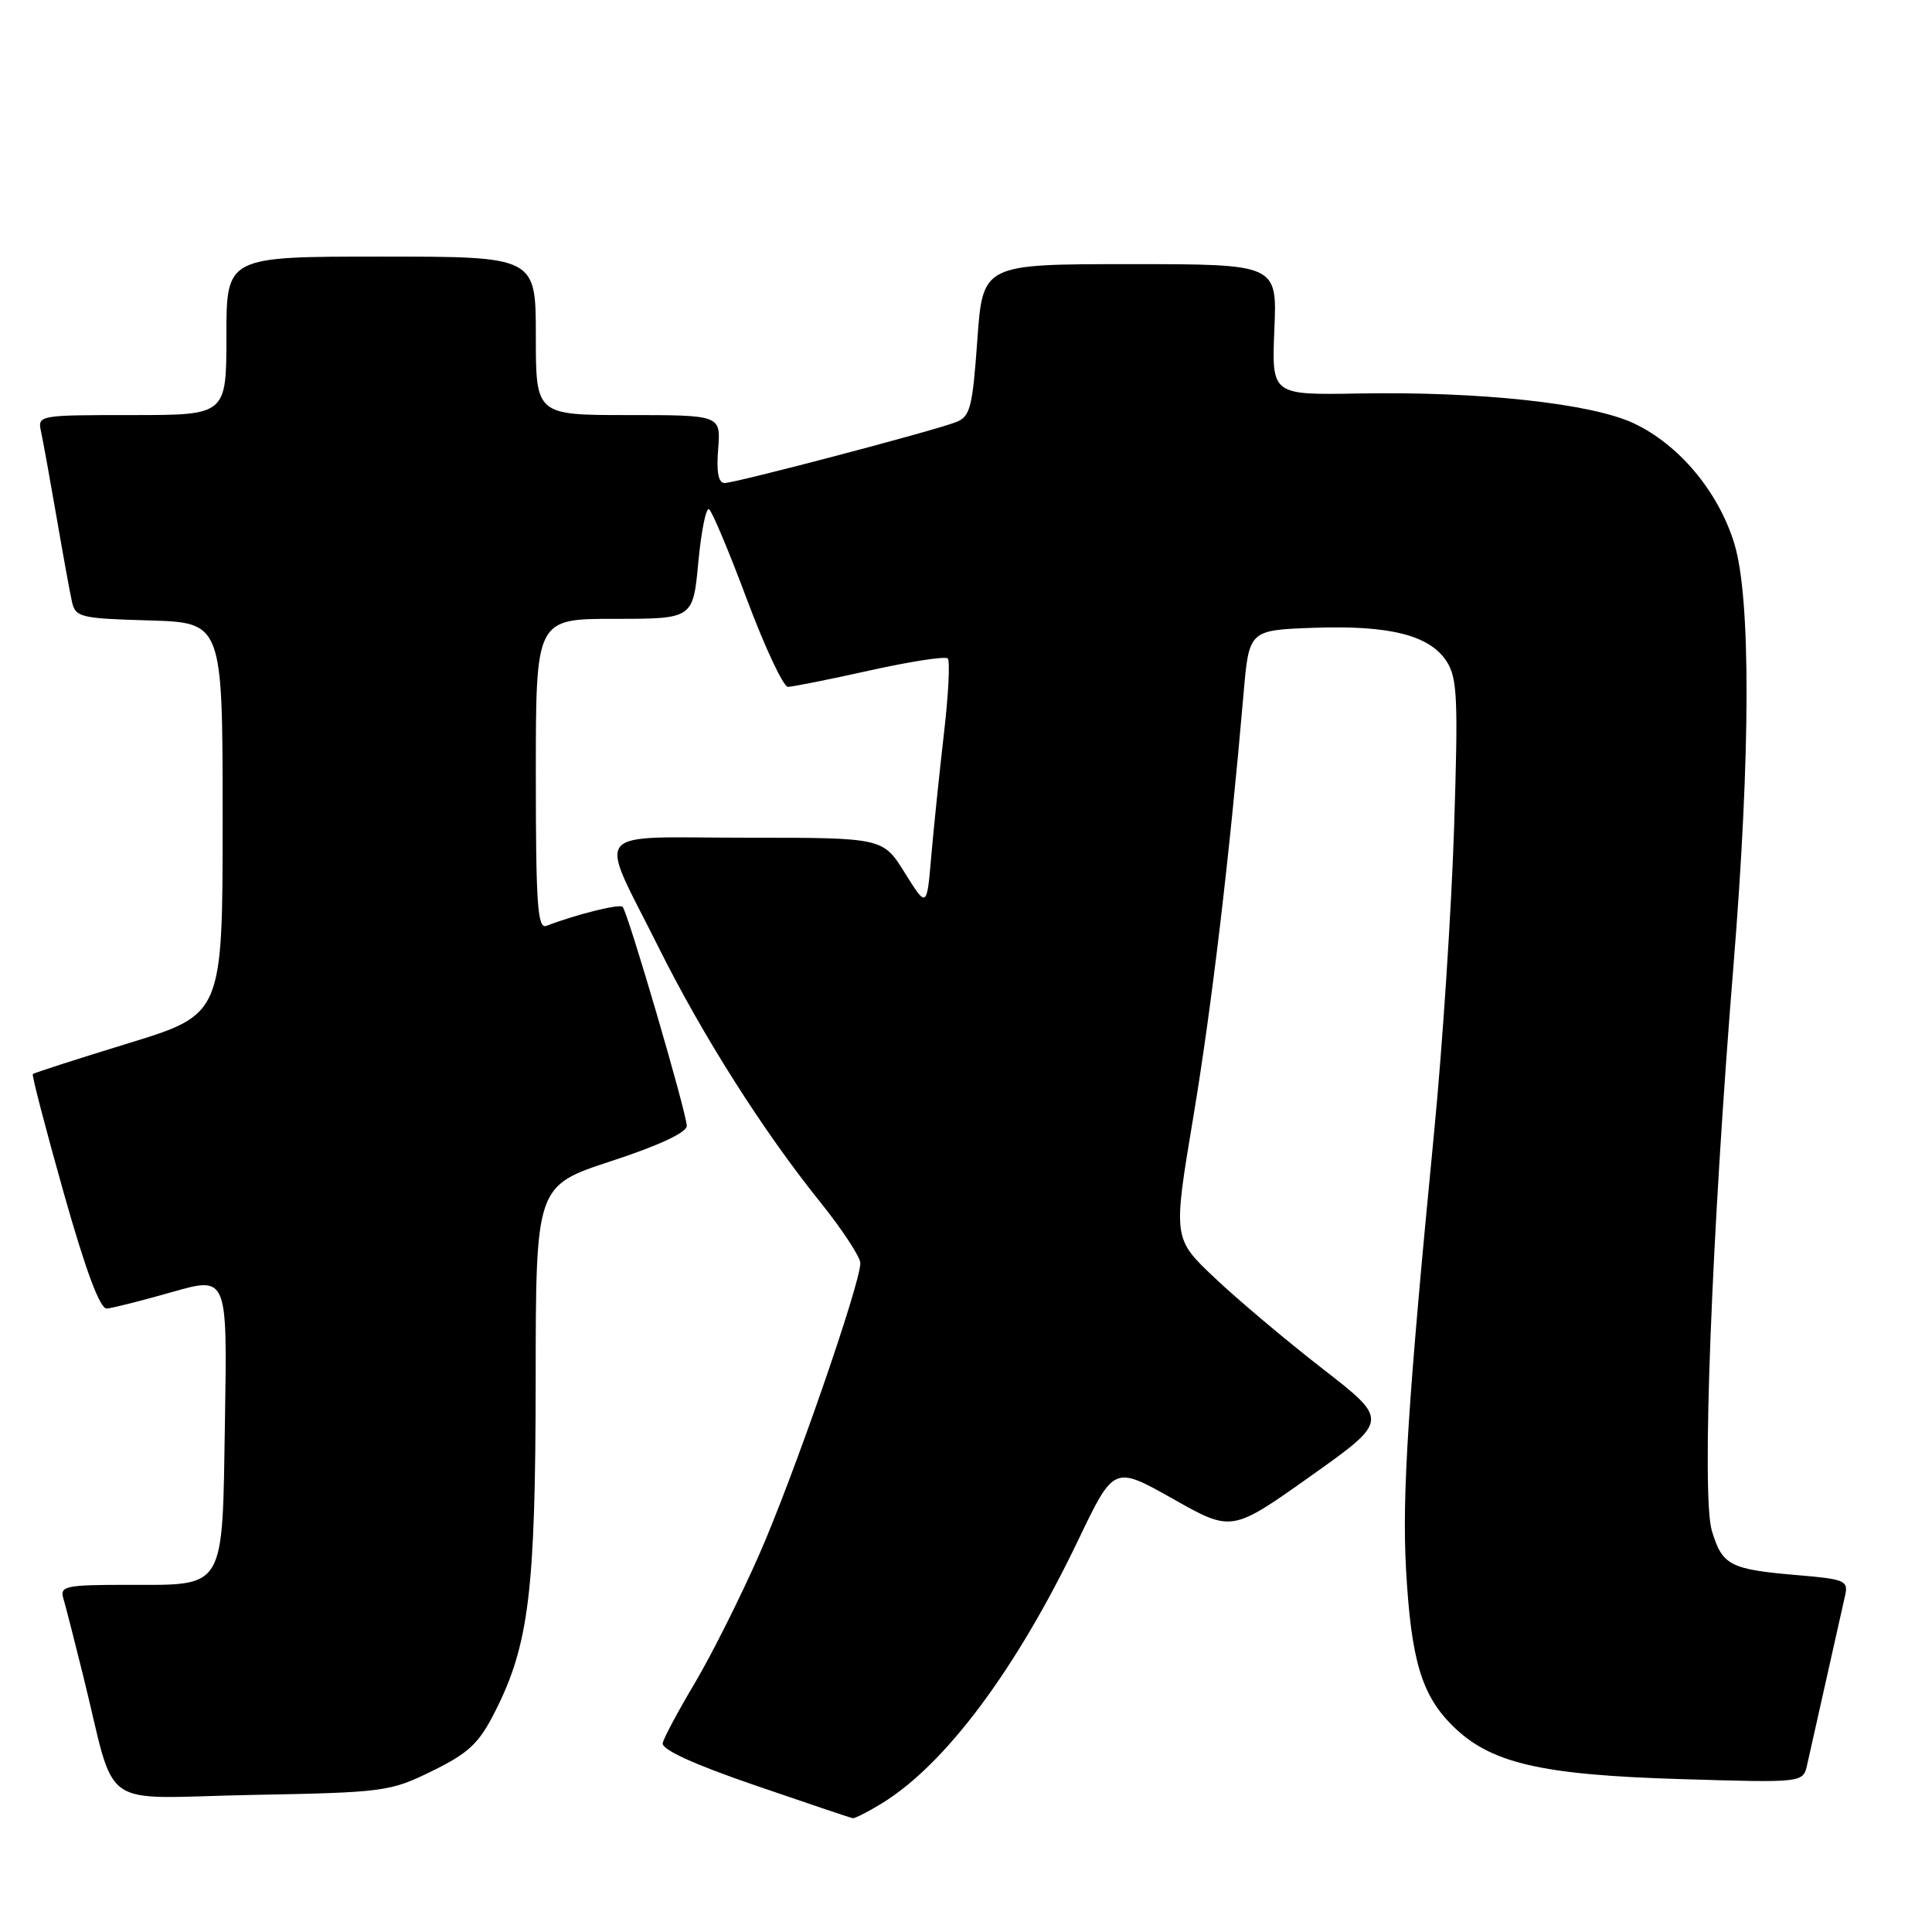 <?xml version="1.0" encoding="UTF-8" standalone="no"?>
<!DOCTYPE svg PUBLIC "-//W3C//DTD SVG 1.1//EN" "http://www.w3.org/Graphics/SVG/1.1/DTD/svg11.dtd" >
<svg xmlns="http://www.w3.org/2000/svg" xmlns:xlink="http://www.w3.org/1999/xlink" version="1.1" viewBox="0 0 256 256">
 <g >
 <path fill="currentColor"
d=" M 116.81 238.98 C 125.24 233.84 134.65 221.23 142.88 204.05 C 147.60 194.20 147.60 194.20 155.41 198.60 C 163.21 203.01 163.21 203.01 173.64 195.61 C 184.06 188.21 184.06 188.21 175.28 181.39 C 170.45 177.64 164.01 172.22 160.97 169.34 C 155.43 164.11 155.43 164.11 158.10 148.13 C 160.55 133.47 162.91 113.58 164.77 92.00 C 165.50 83.50 165.50 83.50 174.00 83.19 C 184.06 82.82 189.40 84.15 191.66 87.60 C 193.11 89.81 193.23 92.50 192.67 109.81 C 192.32 120.64 191.13 138.72 190.03 150.00 C 186.57 185.57 185.76 198.22 186.31 208.00 C 186.98 219.91 188.35 224.55 192.41 228.61 C 197.42 233.62 204.05 235.18 222.70 235.74 C 238.90 236.23 238.90 236.23 239.45 233.87 C 239.75 232.56 240.90 227.45 242.00 222.50 C 243.10 217.55 244.22 212.55 244.49 211.39 C 244.93 209.45 244.44 209.24 238.23 208.72 C 229.19 207.95 228.21 207.44 226.82 202.80 C 225.46 198.25 226.78 163.84 229.69 128.00 C 231.97 99.86 232.01 79.15 229.79 71.97 C 227.66 65.10 222.47 58.91 216.48 56.09 C 210.86 53.45 196.08 51.85 180.00 52.14 C 168.50 52.34 168.50 52.34 168.86 43.67 C 169.23 35.00 169.23 35.00 149.72 35.00 C 130.22 35.00 130.22 35.00 129.50 45.07 C 128.85 54.13 128.56 55.22 126.61 55.96 C 123.41 57.17 97.45 64.00 96.02 64.00 C 95.19 64.00 94.91 62.57 95.16 59.50 C 95.51 55.00 95.51 55.00 83.26 55.00 C 71.00 55.00 71.00 55.00 71.00 44.50 C 71.00 34.00 71.00 34.00 50.50 34.00 C 30.00 34.00 30.00 34.00 30.00 44.50 C 30.00 55.00 30.00 55.00 17.48 55.00 C 5.02 55.00 4.96 55.01 5.45 57.25 C 5.72 58.49 6.63 63.55 7.49 68.50 C 8.34 73.45 9.26 78.50 9.53 79.71 C 9.99 81.79 10.63 81.95 19.76 82.21 C 29.50 82.50 29.50 82.50 29.50 108.45 C 29.50 134.40 29.50 134.40 17.07 138.22 C 10.23 140.32 4.51 142.16 4.35 142.32 C 4.20 142.47 6.04 149.55 8.44 158.05 C 11.38 168.44 13.25 173.46 14.16 173.39 C 14.89 173.33 18.79 172.35 22.81 171.20 C 30.12 169.12 30.12 169.12 29.81 188.14 C 29.44 210.99 30.03 210.00 16.74 210.00 C 8.76 210.00 7.92 210.18 8.38 211.75 C 8.67 212.71 9.85 217.32 11.01 222.00 C 15.54 240.29 12.64 238.24 33.31 237.84 C 50.93 237.51 51.68 237.41 57.28 234.66 C 62.12 232.28 63.47 231.02 65.60 226.79 C 70.09 217.94 70.96 210.80 70.98 182.82 C 71.00 157.13 71.00 157.13 81.00 153.85 C 87.28 151.80 91.00 150.06 91.00 149.19 C 91.00 147.52 83.19 120.86 82.50 120.16 C 82.07 119.74 76.35 121.16 72.40 122.68 C 71.23 123.13 71.00 119.83 71.00 102.61 C 71.00 82.00 71.00 82.00 81.41 82.00 C 91.83 82.00 91.83 82.00 92.53 74.51 C 92.92 70.39 93.55 67.22 93.95 67.47 C 94.34 67.71 96.61 73.10 98.98 79.45 C 101.36 85.80 103.80 91.00 104.40 91.01 C 105.01 91.01 109.89 90.03 115.25 88.84 C 120.61 87.65 125.26 86.93 125.58 87.25 C 125.90 87.57 125.68 92.03 125.08 97.16 C 124.49 102.30 123.73 109.61 123.40 113.42 C 122.81 120.33 122.81 120.33 119.90 115.67 C 117.00 111.00 117.00 111.00 98.93 111.00 C 77.86 111.00 79.19 109.34 87.25 125.50 C 93.10 137.24 101.09 149.83 108.62 159.20 C 111.58 162.88 114.00 166.56 114.00 167.37 C 114.00 170.12 105.10 195.77 100.59 206.01 C 98.12 211.62 94.30 219.24 92.11 222.94 C 89.91 226.63 87.98 230.24 87.81 230.95 C 87.61 231.80 91.79 233.73 100.00 236.55 C 106.88 238.91 112.72 240.88 113.00 240.92 C 113.28 240.96 114.99 240.09 116.81 238.98 Z "/>
</g>
</svg>